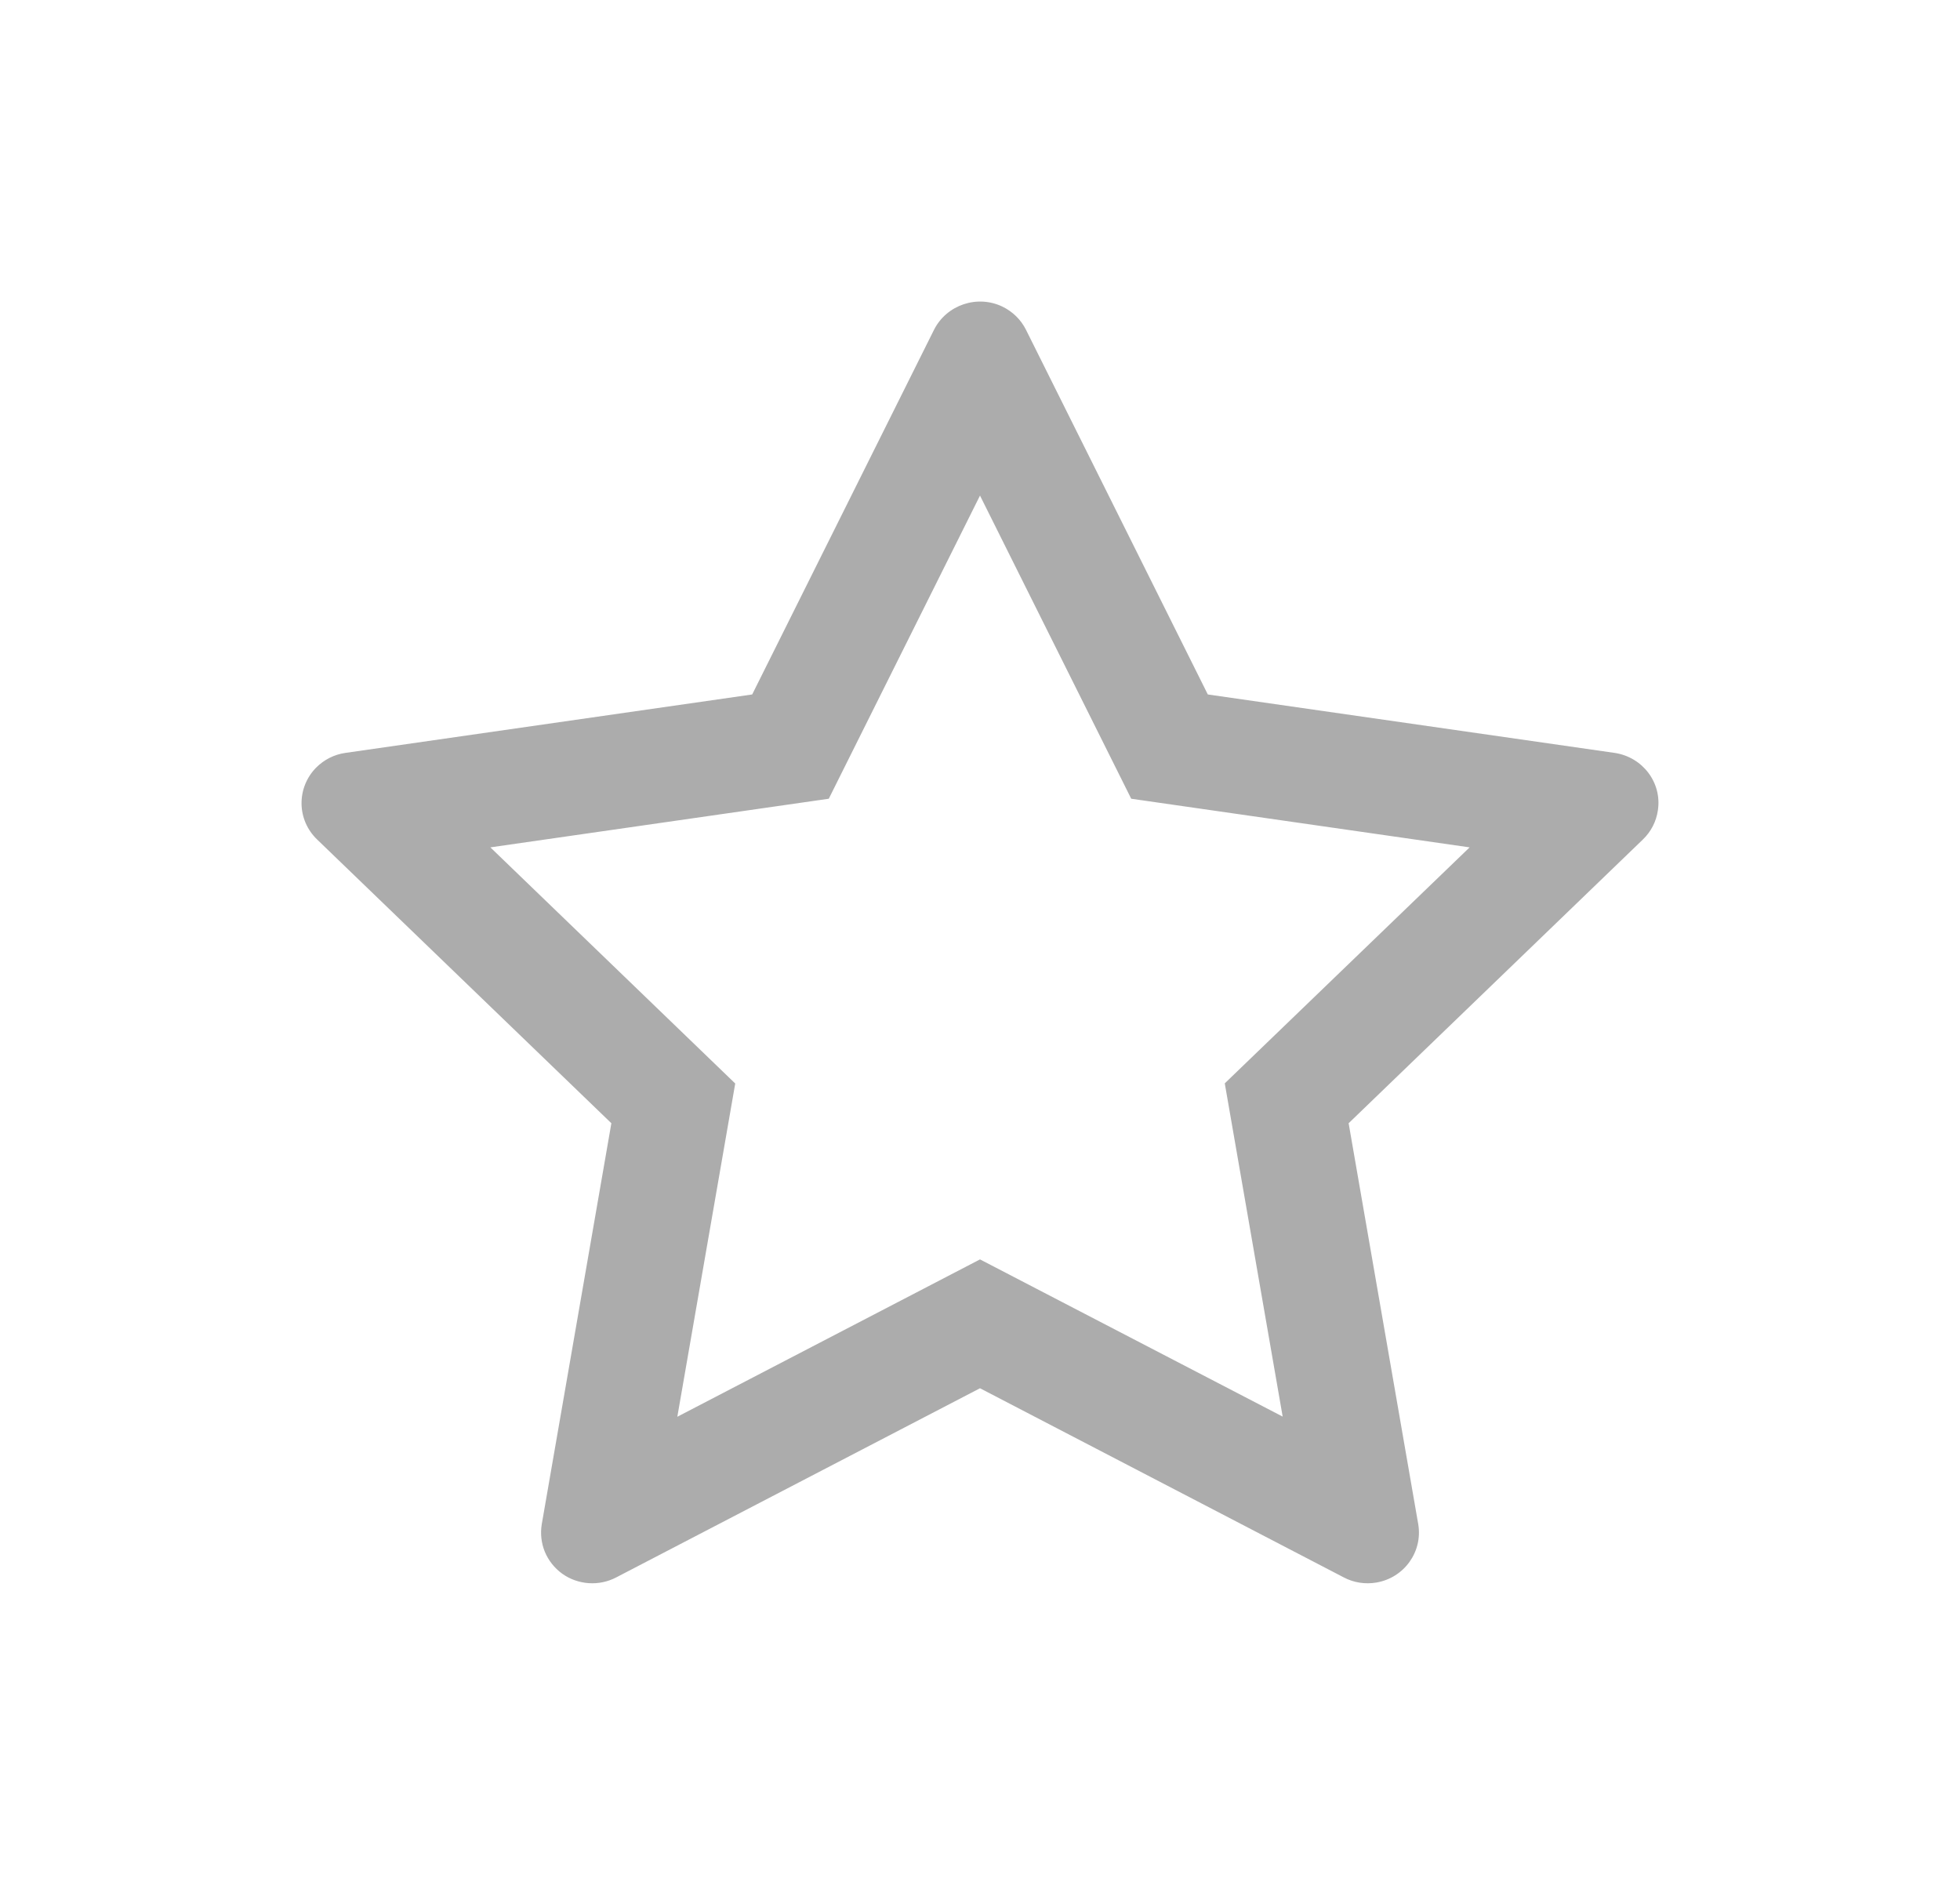 <svg width="26" height="25" viewBox="0 0 26 25" fill="none" xmlns="http://www.w3.org/2000/svg">
<g filter="url(#filter0_d)">
<path d="M21.418 5.986L16.022 5.211L13.61 0.374C13.544 0.242 13.436 0.135 13.302 0.069C12.966 -0.095 12.558 0.042 12.39 0.374L9.978 5.211L4.582 5.986C4.433 6.007 4.297 6.077 4.193 6.182C4.067 6.31 3.998 6.482 4 6.66C4.002 6.839 4.076 7.009 4.206 7.134L8.11 10.898L7.187 16.214C7.166 16.338 7.18 16.465 7.227 16.581C7.275 16.697 7.355 16.798 7.457 16.872C7.56 16.946 7.682 16.989 7.808 16.998C7.935 17.007 8.061 16.981 8.174 16.922L13 14.413L17.826 16.922C17.958 16.992 18.111 17.015 18.258 16.99C18.628 16.927 18.876 16.58 18.813 16.214L17.89 10.898L21.794 7.134C21.901 7.031 21.971 6.896 21.992 6.749C22.049 6.381 21.79 6.041 21.418 5.986ZM16.247 10.369L17.015 14.789L13 12.704L8.985 14.791L9.753 10.371L6.505 7.239L10.994 6.594L13 2.573L15.006 6.594L19.495 7.239L16.247 10.369Z" fill="#ACACAC"/>
</g>
<defs>
<filter id="filter0_d" x="0" y="0" width="26" height="25" filterUnits="userSpaceOnUse" color-interpolation-filters="sRGB">
<feFlood flood-opacity="0" result="BackgroundImageFix"/>
<feColorMatrix in="SourceAlpha" type="matrix" values="0 0 0 0 0 0 0 0 0 0 0 0 0 0 0 0 0 0 127 0"/>
<feOffset dy="4"/>
<feGaussianBlur stdDeviation="2"/>
<feColorMatrix type="matrix" values="0 0 0 0 0 0 0 0 0 0 0 0 0 0 0 0 0 0 0.25 0"/>
<feBlend mode="normal" in2="BackgroundImageFix" result="effect1_dropShadow"/>
<feBlend mode="normal" in="SourceGraphic" in2="effect1_dropShadow" result="shape"/>
</filter>
</defs>
</svg>
